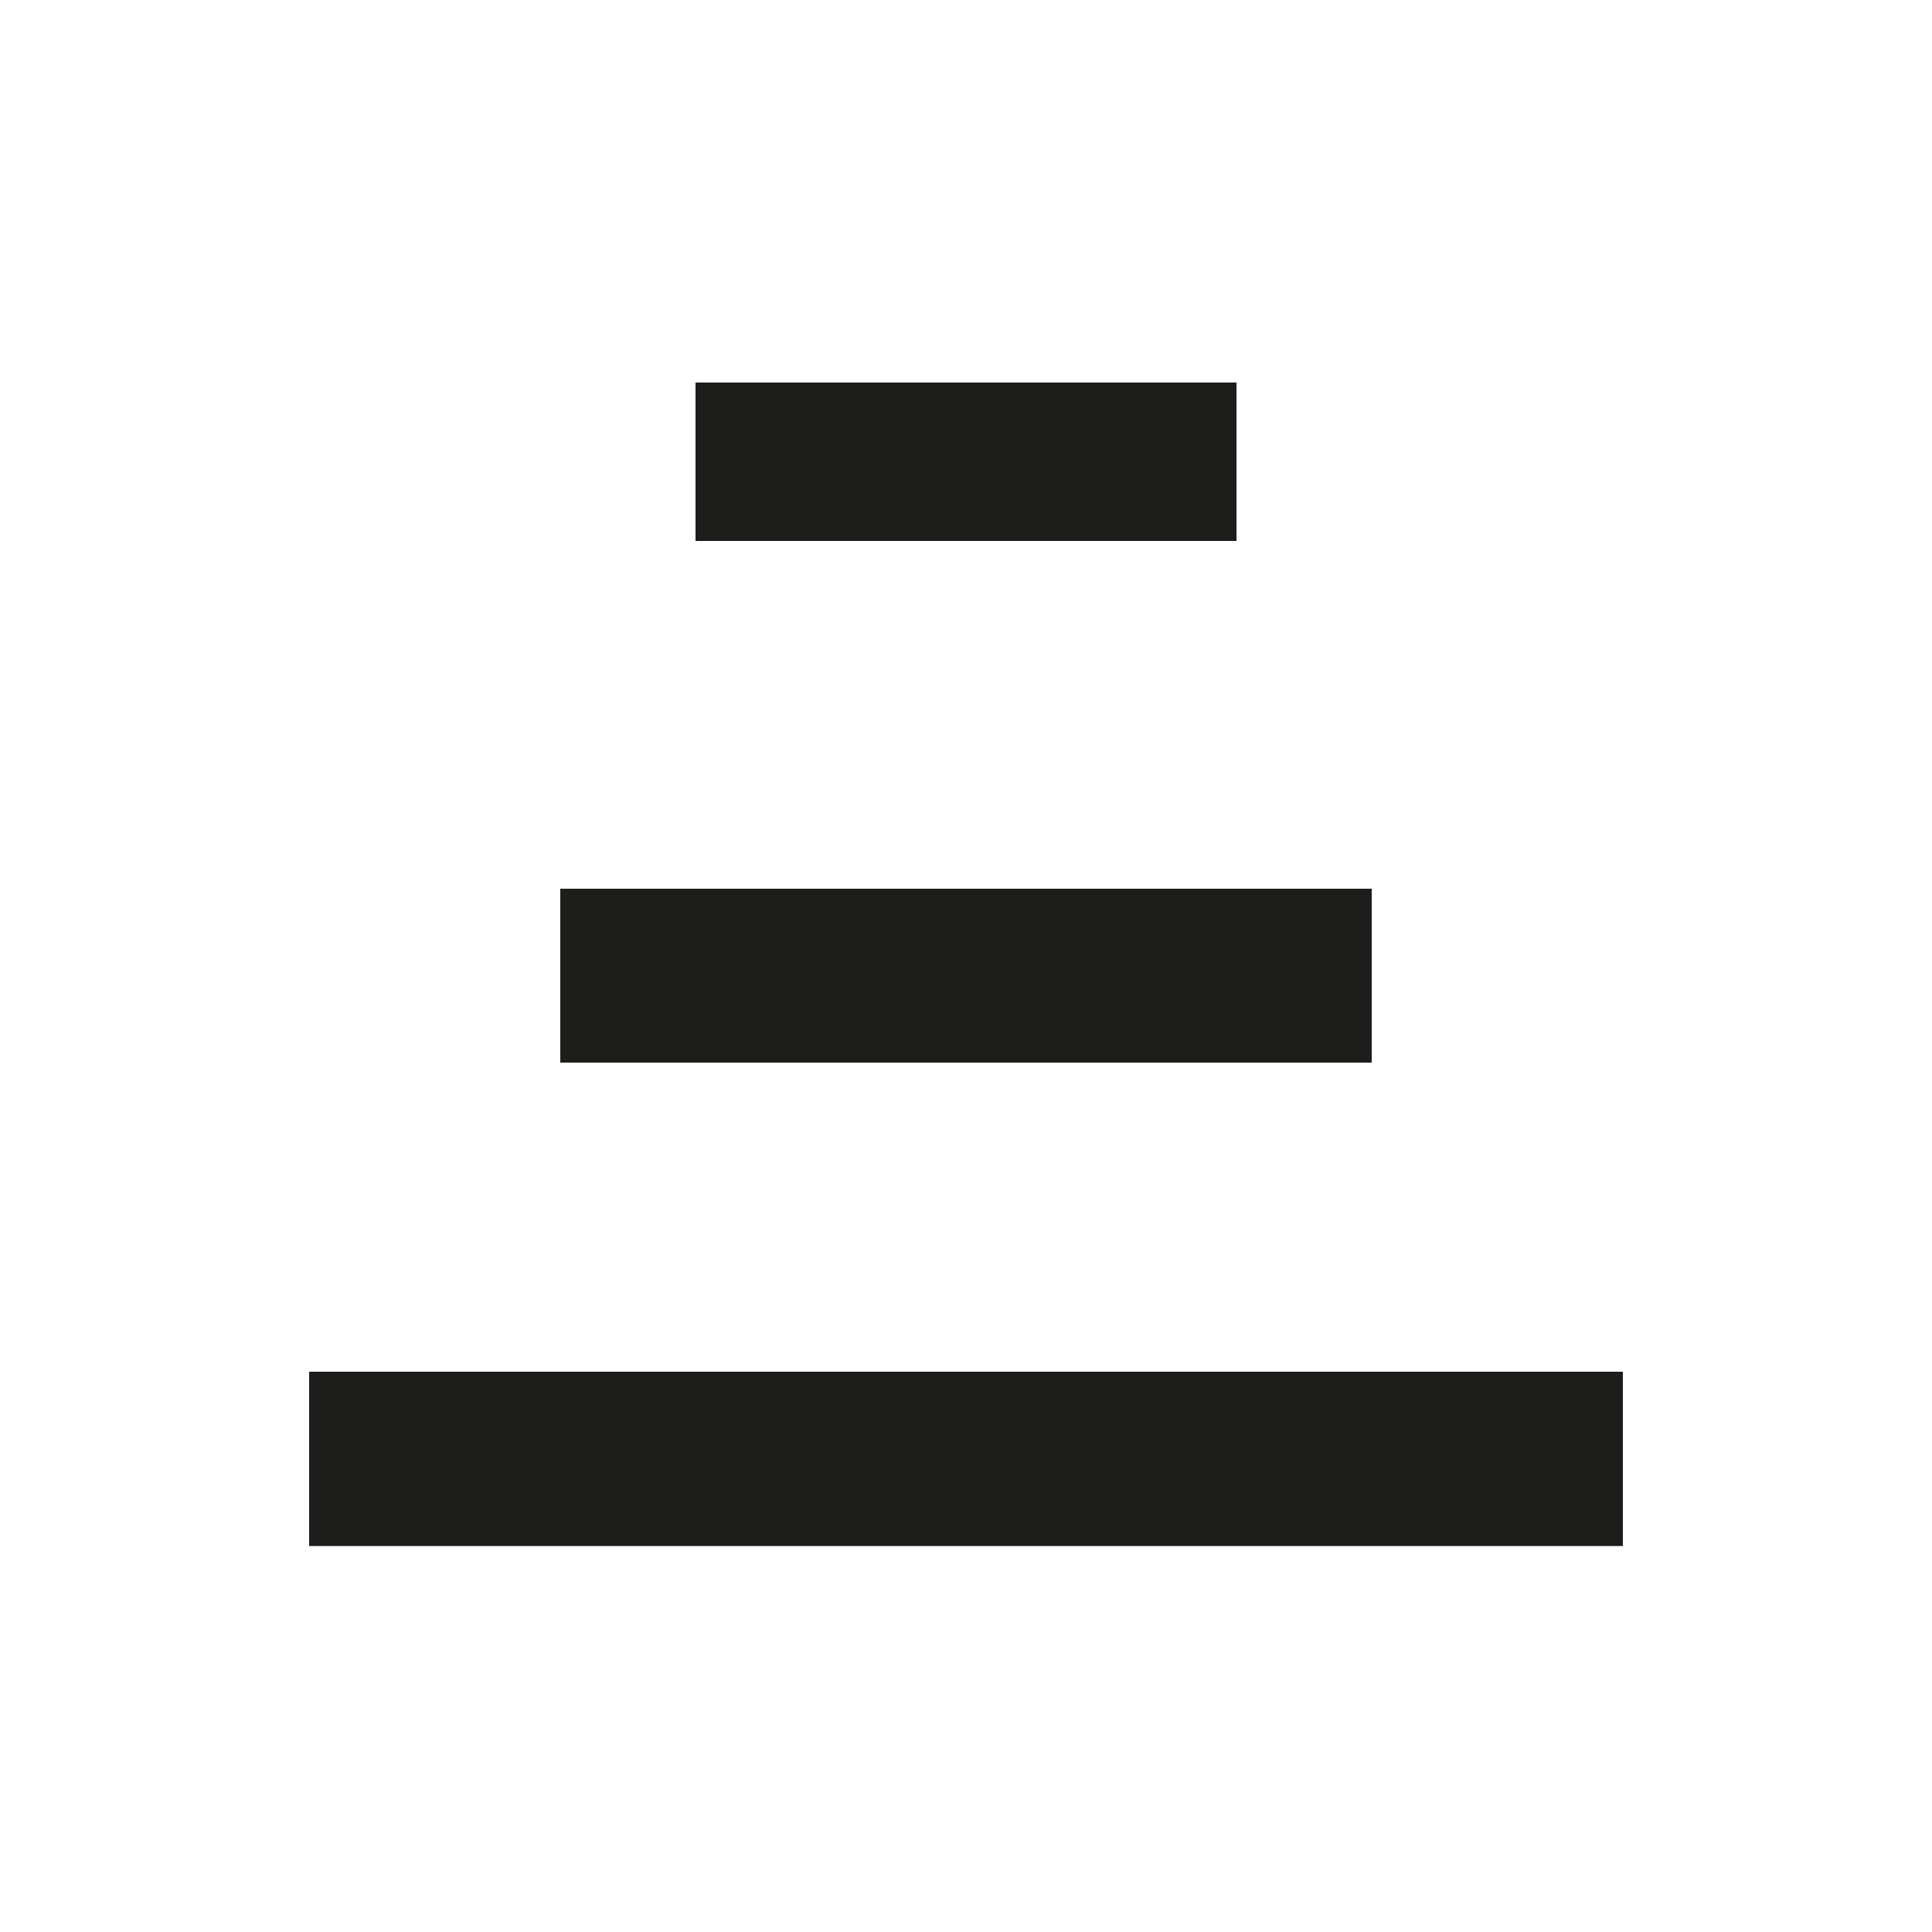 <svg xmlns="http://www.w3.org/2000/svg" width="1000" height="1000" viewBox="0 0 1000 1000"><defs><style>.a{fill:#1d1d1b;}</style></defs><path class="a" d="M640,280H360V198H640Z"/><path class="a" d="M710,550H290V460H710Z"/><path class="a" d="M840,800.22H160V710H840Z"/></svg>